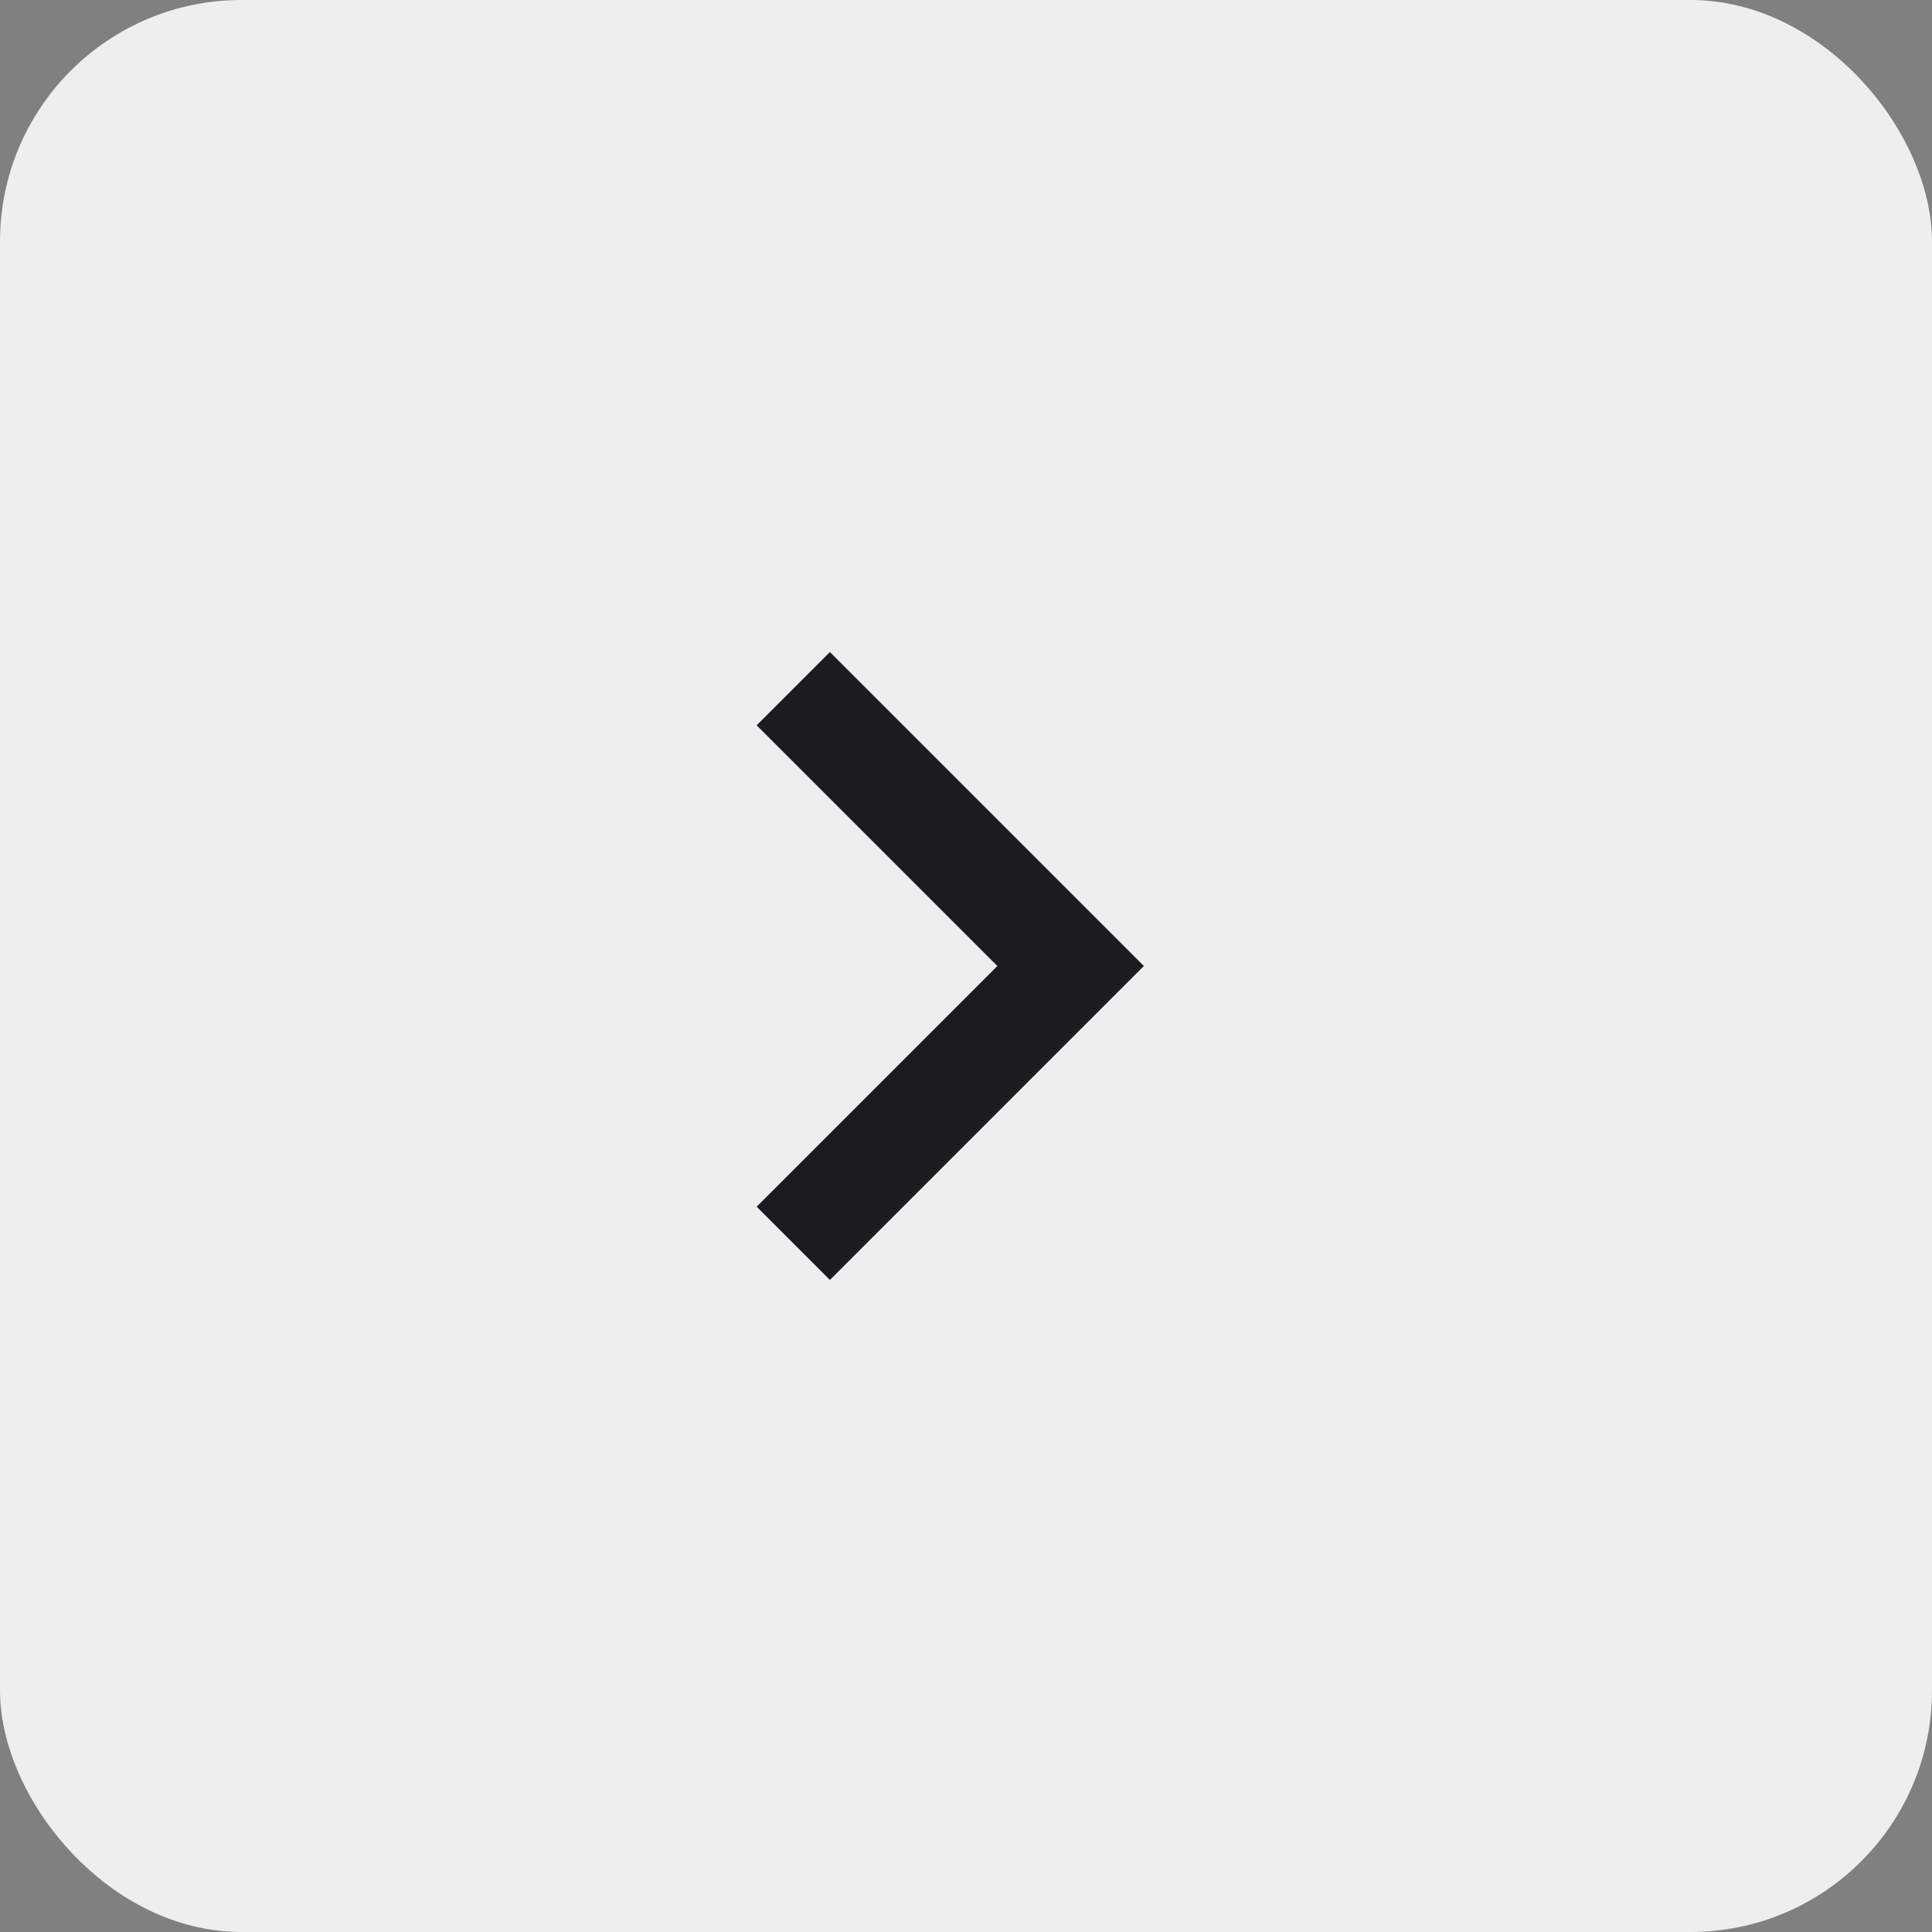 <svg width="80" height="80" viewBox="0 0 80 80" fill="none" xmlns="http://www.w3.org/2000/svg">
<rect x="0" y="0" width="80" height="80" fill="#808080" stroke="none"/>
<rect width="80" height="80" rx="10" fill="#EEEEEE"/>
<mask id="mask0_166_1948" style="mask-type:alpha" maskUnits="userSpaceOnUse" x="14" y="14" width="52" height="52">
<rect x="14" y="14" width="52" height="52" fill="#D9D9D9"/>
</mask>
<g mask="url(#mask0_166_1948)">
<path d="M34.365 53L31.332 49.967L41.299 40L31.332 30.033L34.365 27L47.365 40L34.365 53Z" fill="#1C1B1F"/>
</g>
</svg>
